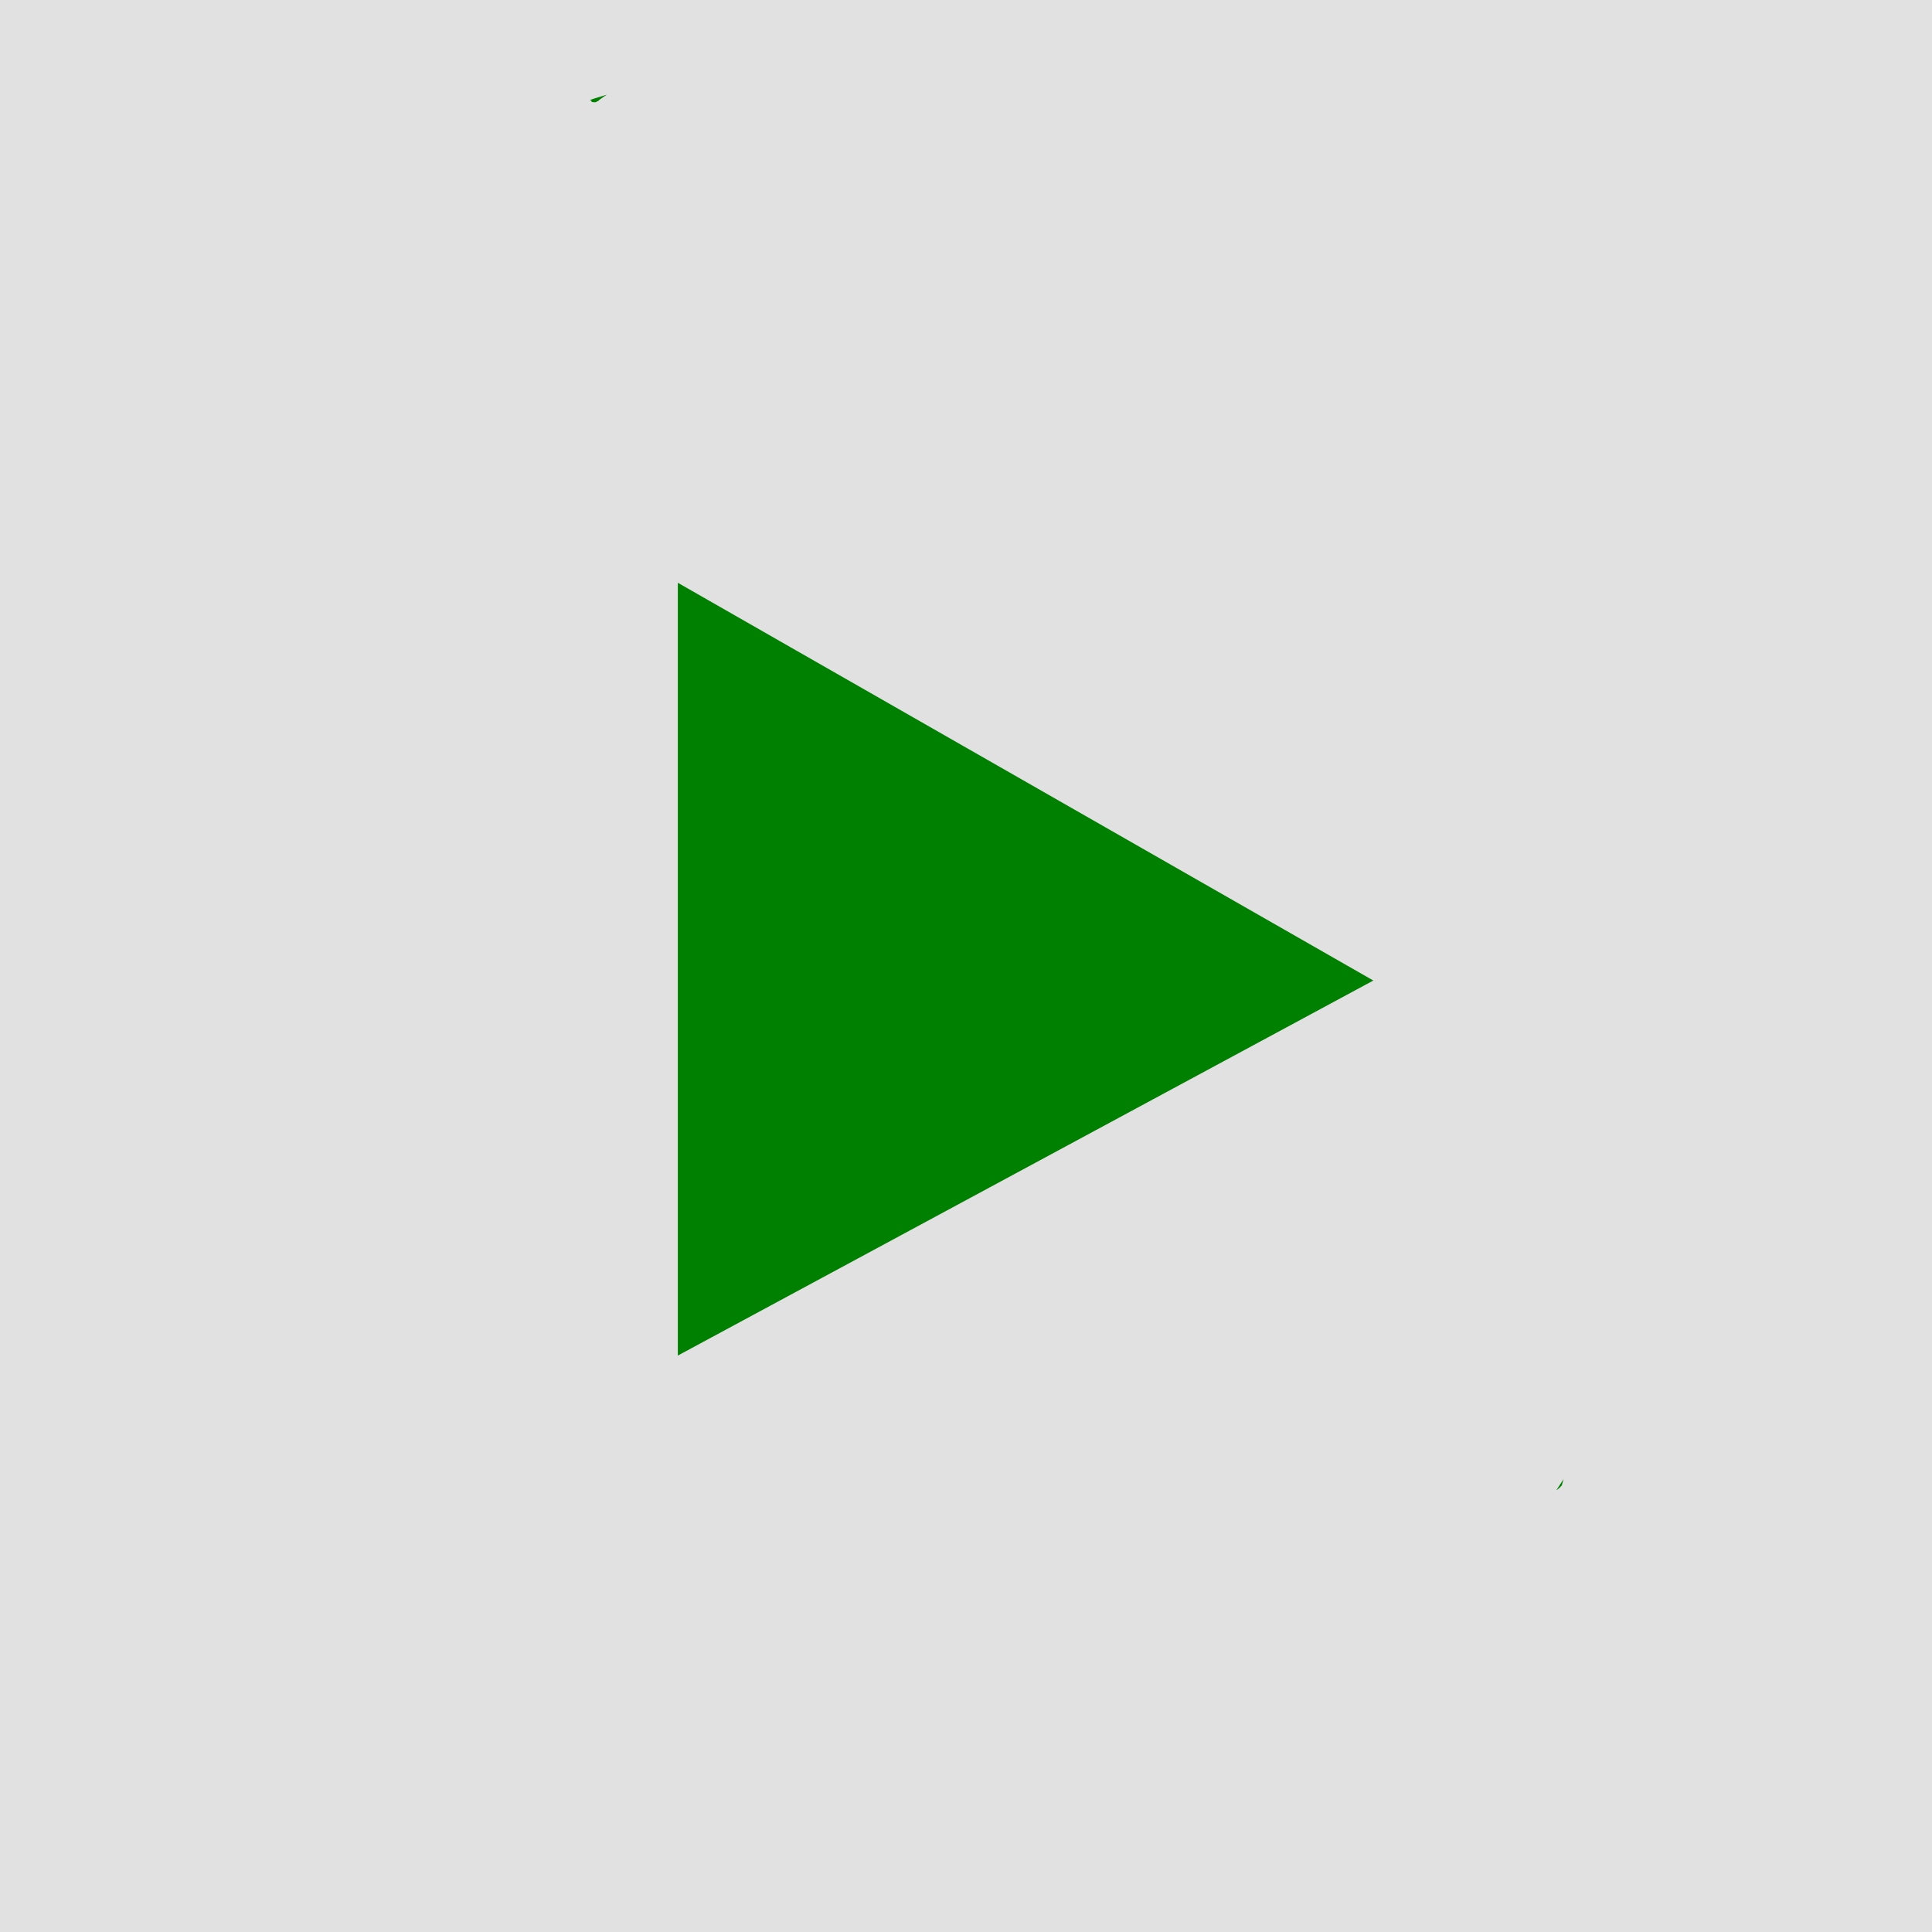 <?xml version="1.0" encoding="UTF-8" standalone="no"?>
<svg
   xmlns:dc="http://purl.org/dc/elements/1.1/"
   xmlns:cc="http://creativecommons.org/ns#"
   xmlns:rdf="http://www.w3.org/1999/02/22-rdf-syntax-ns#"
   xmlns:svg="http://www.w3.org/2000/svg"
   xmlns="http://www.w3.org/2000/svg"
   xmlns:sodipodi="http://sodipodi.sourceforge.net/DTD/sodipodi-0.dtd"
   xmlns:inkscape="http://www.inkscape.org/namespaces/inkscape"
   width="25"
   height="25"
   viewBox="0 0 25 25"
   version="1.1"
   id="svg4"
   sodipodi:docname="iconmonstr-video-15.svg"
   inkscape:version="0.92.1 r15371">
  <rect x="0" y="0" width="25" height="25" fill="#333333" stroke="none"/>
  <defs
     id="defs8" />
  <sodipodi:namedview
     pagecolor="#ffffff"
     bordercolor="#666666"
     borderopacity="1"
     objecttolerance="10"
     gridtolerance="10"
     guidetolerance="10"
     inkscape:pageopacity="0"
     inkscape:pageshadow="2"
     inkscape:window-width="1280"
     inkscape:window-height="657"
     id="namedview6"
     showgrid="false"
     inkscape:zoom="9.8333333"
     inkscape:cx="10.220339"
     inkscape:cy="12"
     inkscape:window-x="-8"
     inkscape:window-y="-8"
     inkscape:window-maximized="1"
     inkscape:current-layer="svg4" />
  <rect
     style="opacity:1;fill:#ffffff;fill-opacity:0.855;stroke:#008000;stroke-width:0;stroke-linecap:square;stroke-miterlimit:4;stroke-dasharray:none;stroke-dashoffset:0;stroke-opacity:0.855"
     id="rect4517"
     width="25"
     height="25"
     x="5.2258048e-007"
     y="0" />
  <path
     inkscape:connector-curvature="0"
     id="path2-8"
     d="m 7.857,1.223 c -0.075,0.026 -0.153,0.045 -0.227,0.072 0.009,9.871e-4 0.016,-0.004 0.029,0.025 0.054,0.006 0.054,0.004 0.062,-0.006 0.006,-0.002 0.012,-0.004 0.018,-0.006 0.01,-0.013 0.063,-0.05 0.117,-0.086 z m 0.914,6.318 V 17.541 L 17.771,12.688 Z M 20.234,19.137 c -0.031,0.048 -0.078,0.12 -0.096,0.148 0.035,-0.023 0.049,-0.04 0.072,-0.064 0.008,-0.028 0.016,-0.056 0.023,-0.084 z"
     style="fill:#008000" />
</svg>
